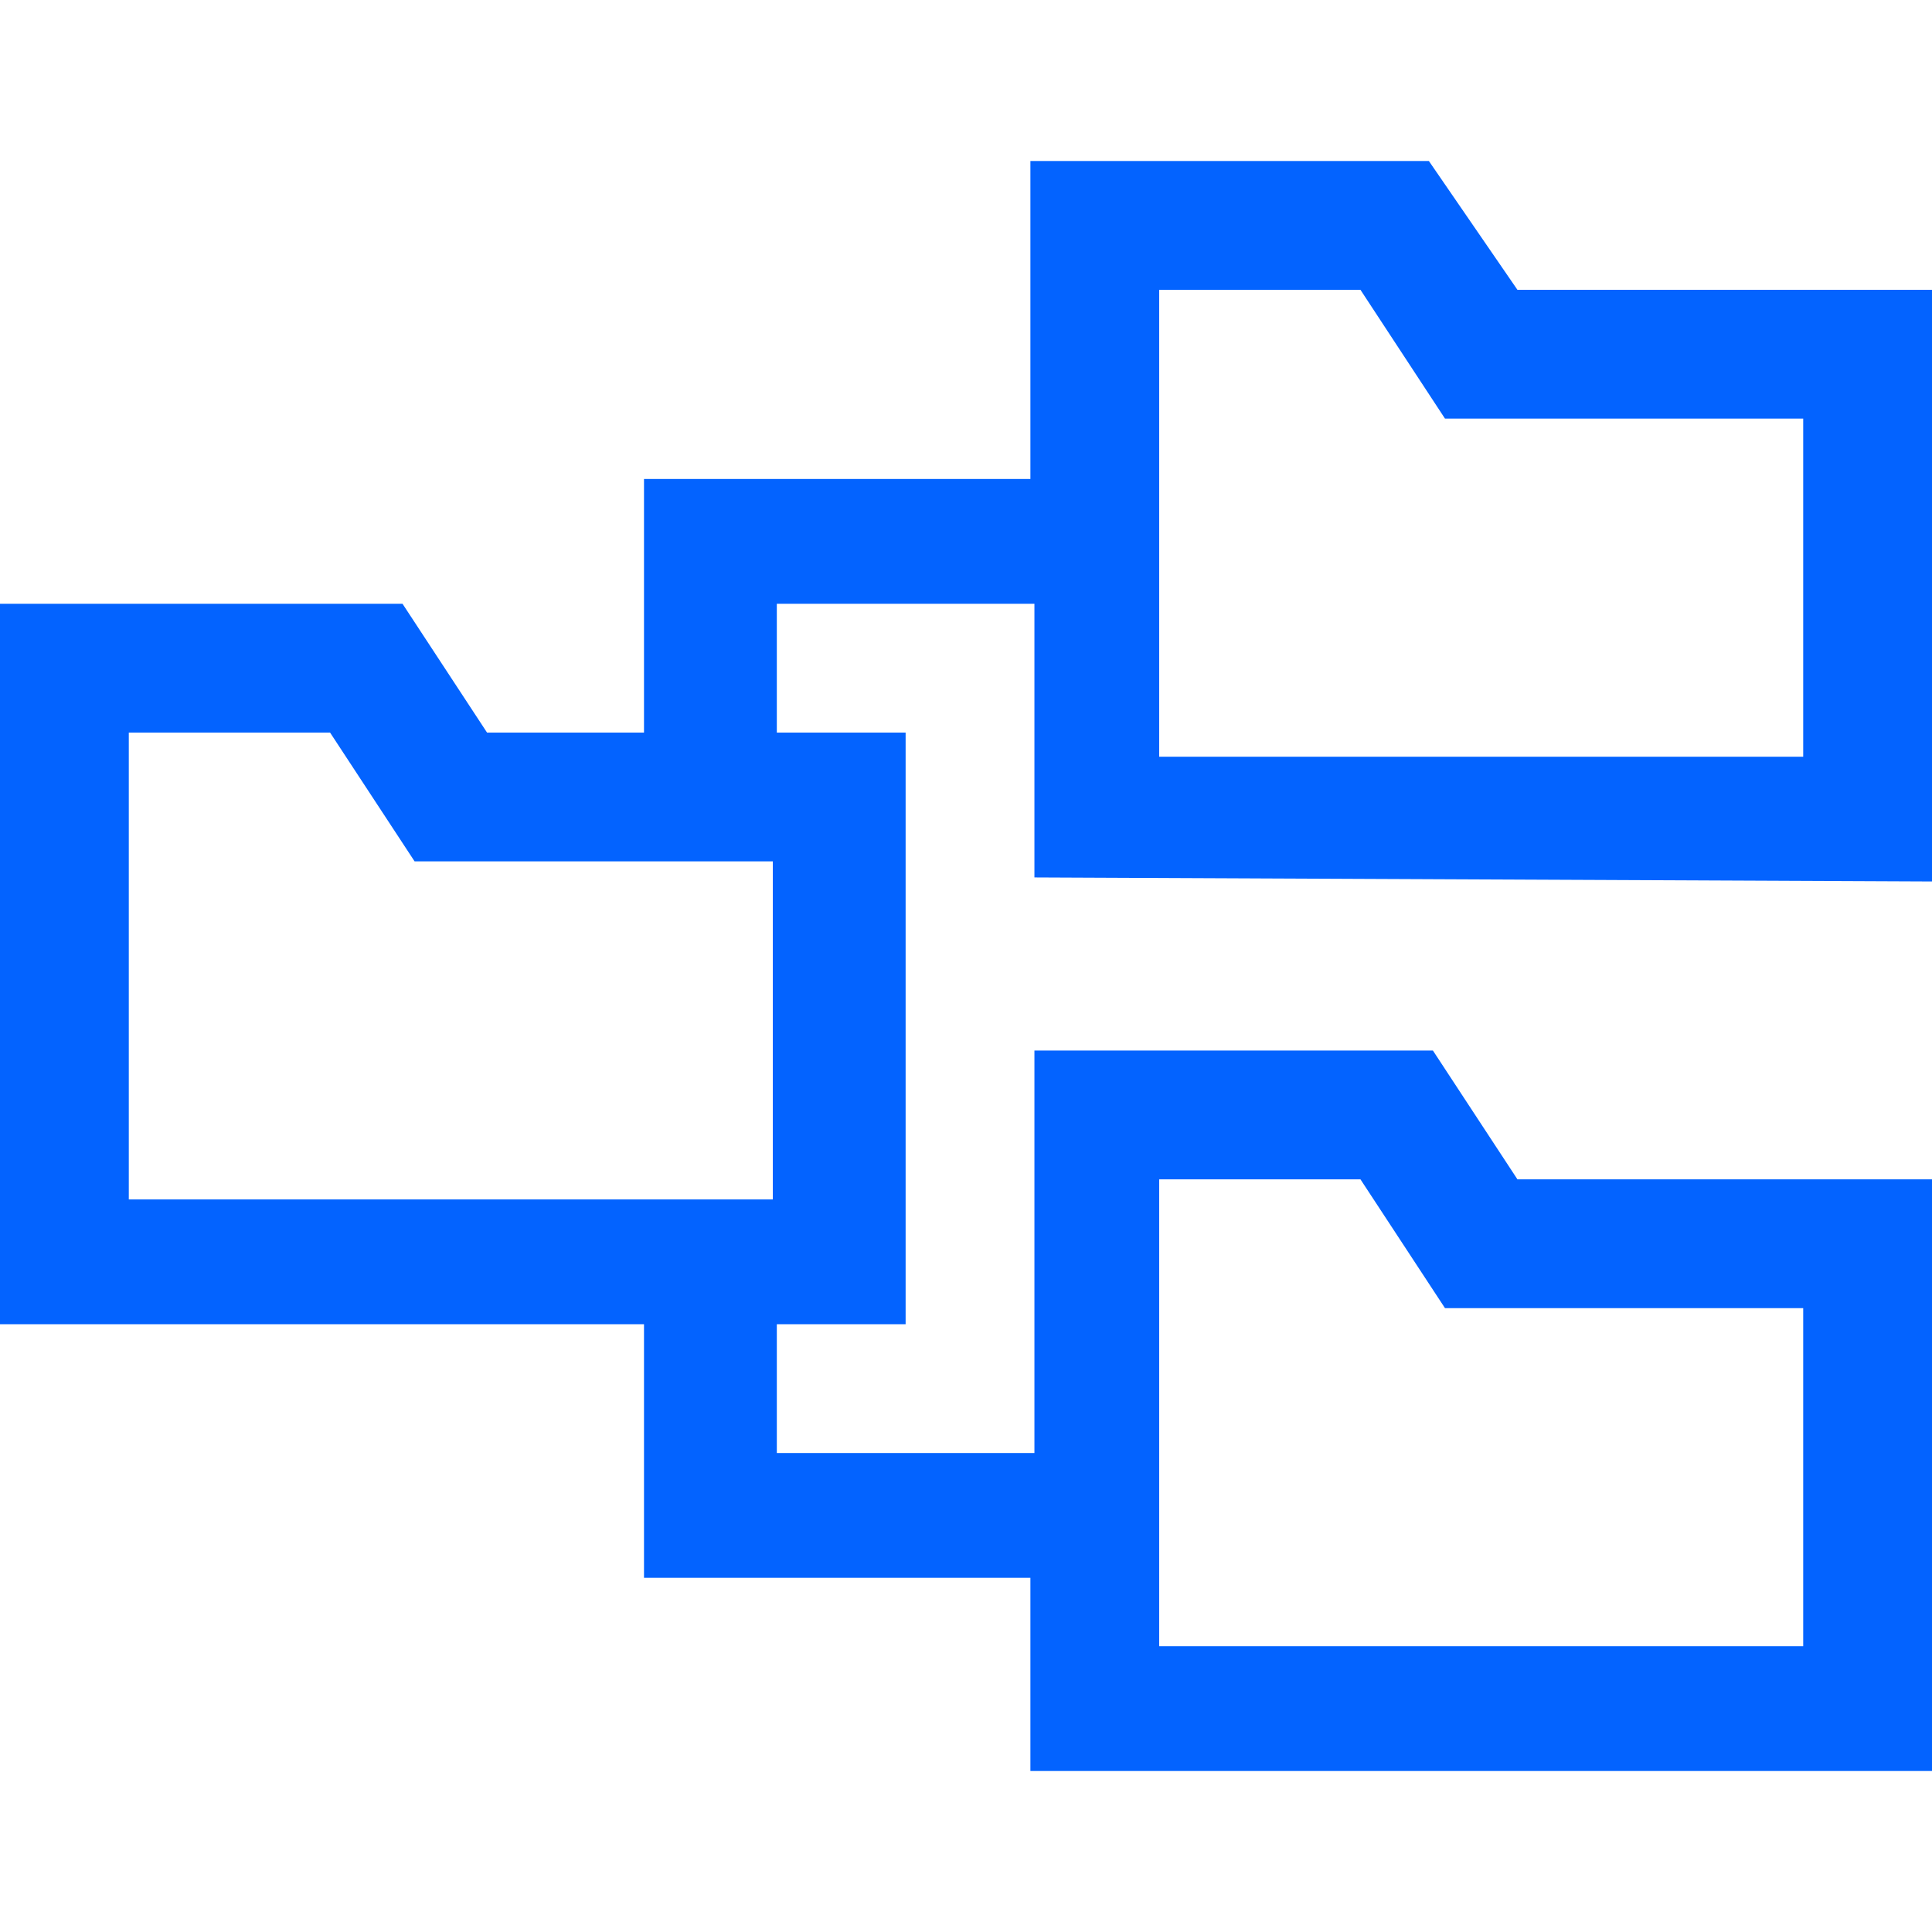 <?xml version="1.0" encoding="utf-8"?>
<!-- Generator: Adobe Illustrator 20.1.0, SVG Export Plug-In . SVG Version: 6.00 Build 0)  -->
<svg version="1.1" id="free-hosting-migration" xmlns="http://www.w3.org/2000/svg" xmlns:xlink="http://www.w3.org/1999/xlink"
	 x="0px" y="0px" viewBox="0 0 48 48" enable-background="new 0 0 48 48" xml:space="preserve">
<path fill="#0363FF" d="M48,21.9V7.2H37.7L35.5,4h-9.9v7.9H16v6.3h-3.9l-2.1-3.2H0v17.9h16v6.3h9.6V44H48V29.3H37.7l-2.1-3.2h-9.9
	v10h-6.4v-3.2h3.2V18.2h-3.2v-3.2h6.4v6.8L48,21.9L48,21.9z M28.8,7.2h5l2.1,3.2h8.9v8.4h-16V7.2z M28.8,29.3h5l2.1,3.2h8.9v8.4h-16
	V29.3z M19.2,29.8h-16V18.2h5l2.1,3.2h8.9V29.8z"/>
</svg>
